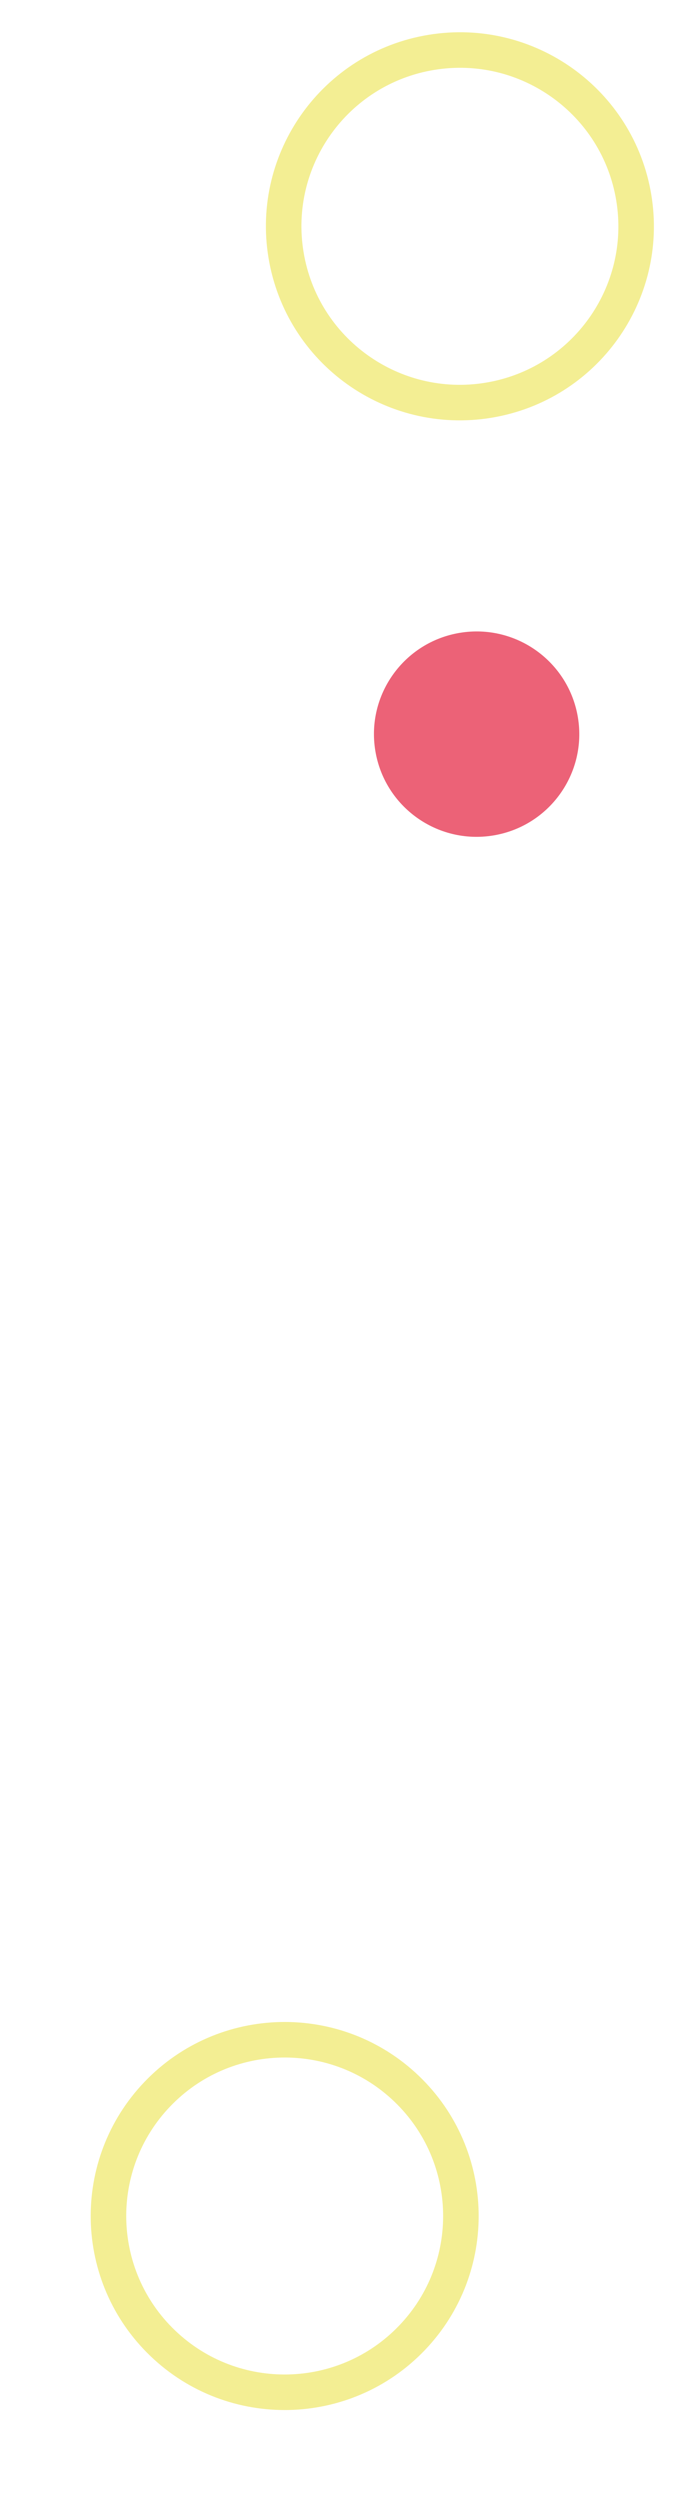 <svg width="58" height="211" viewBox="0 0 58 211" fill="none" xmlns="http://www.w3.org/2000/svg">
<path d="M38.827 53.411C34.104 54.191 30.907 58.651 31.687 63.374C32.466 68.097 36.926 71.294 41.649 70.514C46.372 69.735 49.569 65.275 48.79 60.552C48.011 55.829 43.55 52.632 38.827 53.411Z" fill="#EC6277"/>
<path d="M41.249 33.779C49.356 32.441 54.843 24.785 53.506 16.679C52.168 8.572 44.512 3.085 36.406 4.422C28.299 5.76 22.811 13.416 24.149 21.523C25.486 29.629 33.142 35.117 41.249 33.779Z" stroke="#F3EE93" stroke-width="3" stroke-miterlimit="22.926"/>
<path d="M13.747 197.781C19.683 203.463 29.1 203.257 34.781 197.321C40.463 191.385 40.257 181.968 34.321 176.287C28.385 170.606 18.968 170.812 13.287 176.747C7.606 182.683 7.812 192.1 13.747 197.781Z" stroke="#F3EE93" stroke-width="3" stroke-miterlimit="22.926"/>
</svg>
